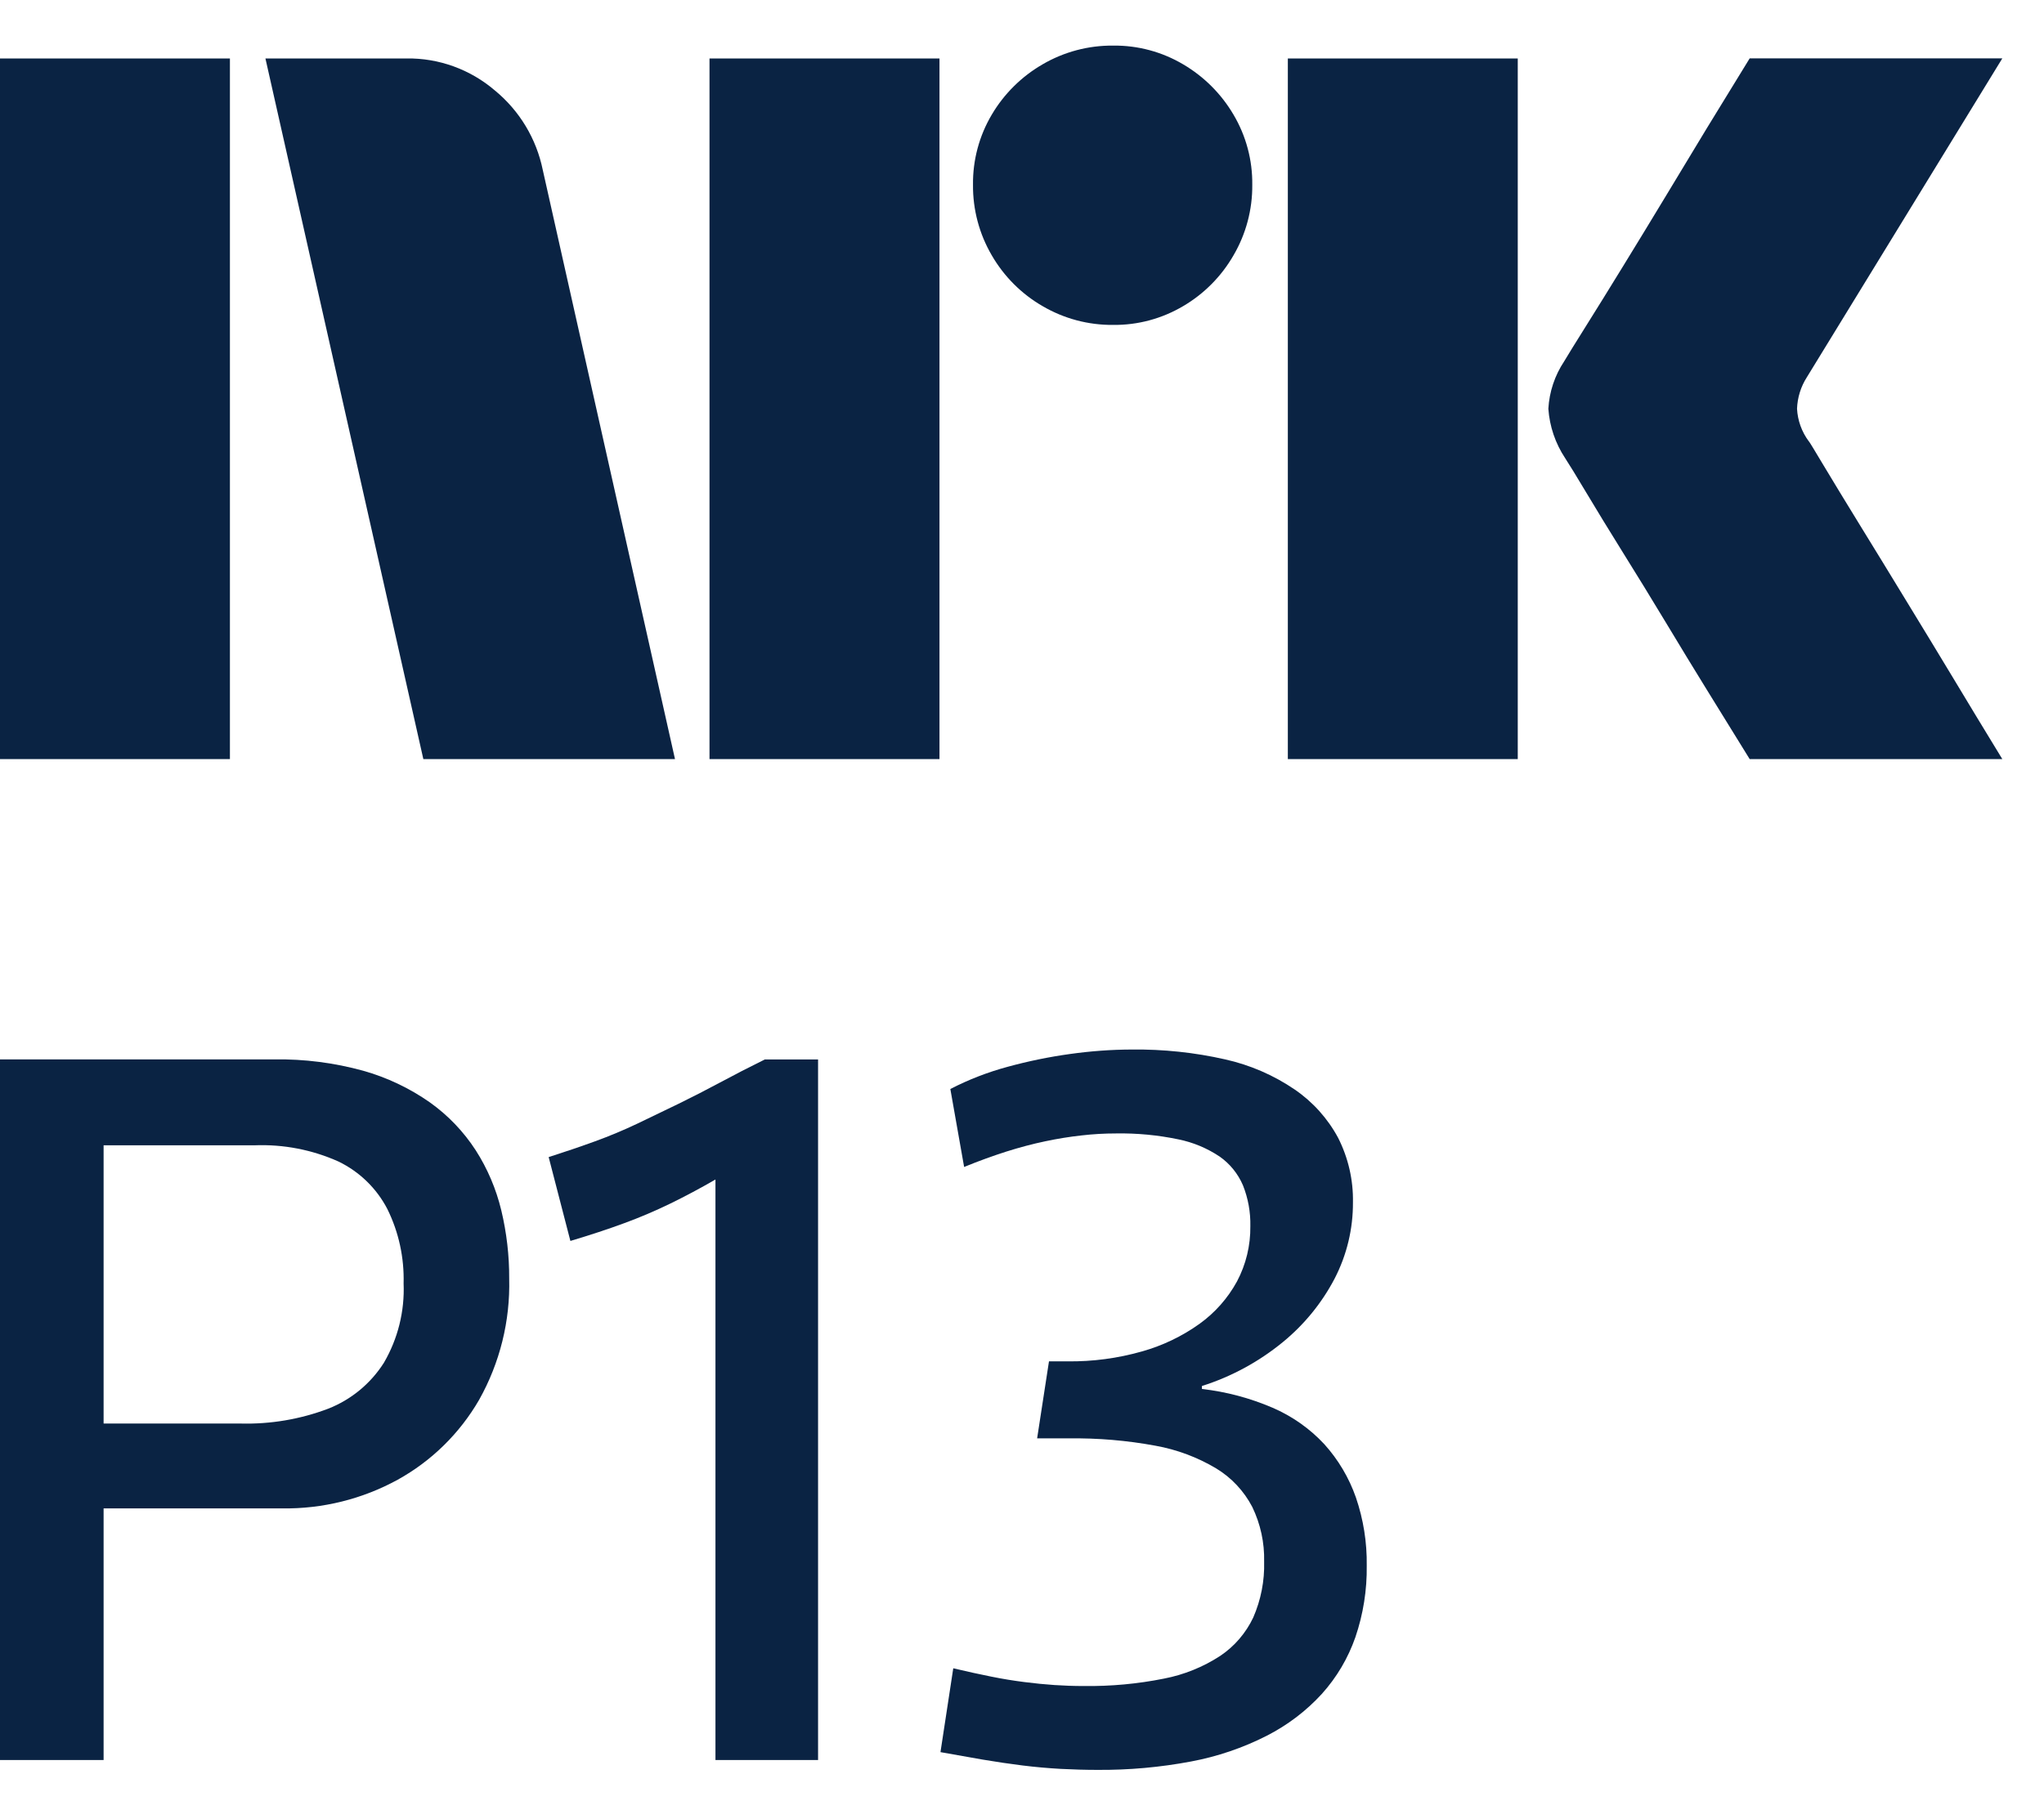 <svg width="35" height="31" viewBox="0 0 35 31" fill="none" xmlns="http://www.w3.org/2000/svg">
<path d="M0 12.999V1.001H3.937V12.999H0ZM9.294 2.91L11.558 12.999H7.249L4.545 1.001H6.962C7.516 0.993 8.054 1.189 8.475 1.55C8.896 1.896 9.185 2.376 9.294 2.91ZM12.149 12.999V1.001H16.087V12.999H12.149ZM19.061 5.564C18.636 5.568 18.219 5.457 17.852 5.242C17.491 5.034 17.191 4.733 16.982 4.372C16.768 4.006 16.657 3.588 16.661 3.164C16.656 2.742 16.767 2.327 16.982 1.964C17.193 1.606 17.493 1.31 17.852 1.102C18.219 0.888 18.636 0.777 19.061 0.781C19.482 0.776 19.897 0.887 20.26 1.102C20.616 1.311 20.913 1.608 21.122 1.964C21.337 2.327 21.448 2.742 21.443 3.164C21.447 3.588 21.336 4.006 21.122 4.372C20.915 4.732 20.618 5.032 20.26 5.242C19.897 5.457 19.482 5.569 19.06 5.564H19.061ZM22.052 12.999V1.001H25.989V12.999H22.052ZM30.974 7.558C30.985 7.569 31.069 7.707 31.227 7.972C31.385 8.236 31.591 8.574 31.844 8.986C32.097 9.397 32.365 9.834 32.646 10.296C32.928 10.757 33.193 11.194 33.441 11.605C33.688 12.017 33.97 12.481 34.286 12.999H29.96C29.689 12.56 29.444 12.163 29.224 11.808C29.005 11.453 28.771 11.07 28.524 10.659C28.276 10.248 28.031 9.848 27.788 9.459C27.546 9.07 27.337 8.729 27.163 8.437C26.988 8.144 26.867 7.947 26.8 7.845C26.633 7.593 26.534 7.302 26.513 7C26.529 6.71 26.623 6.43 26.783 6.189C26.85 6.076 26.974 5.876 27.154 5.589C27.335 5.301 27.546 4.96 27.788 4.566C28.03 4.172 28.276 3.769 28.524 3.358C28.772 2.947 29.006 2.561 29.224 2.2C29.445 1.84 29.69 1.44 29.96 1H34.286L30.94 6.459C30.836 6.621 30.778 6.808 30.771 7C30.782 7.202 30.852 7.396 30.973 7.558H30.974Z" fill="#0A2343"/>
<path d="M8.145 19.697C7.937 19.376 7.67 19.098 7.359 18.877C7.012 18.634 6.626 18.451 6.218 18.336C5.723 18.2 5.211 18.134 4.698 18.142H0V30.14H1.774V25.831H4.833C5.523 25.841 6.204 25.672 6.81 25.34C7.39 25.019 7.872 24.546 8.204 23.972C8.56 23.338 8.738 22.62 8.719 21.894C8.721 21.501 8.675 21.11 8.584 20.728C8.496 20.362 8.348 20.013 8.145 19.697ZM6.573 23.338C6.346 23.695 6.012 23.97 5.619 24.124C5.141 24.305 4.633 24.391 4.123 24.378H1.774V19.613H4.36C4.854 19.594 5.345 19.689 5.796 19.891C6.155 20.065 6.448 20.349 6.632 20.703C6.828 21.099 6.923 21.537 6.911 21.978C6.931 22.455 6.813 22.927 6.573 23.338Z" fill="#0A2343"/>
<path d="M12.327 18.539C12.085 18.669 11.848 18.79 11.617 18.903C11.387 19.015 11.153 19.128 10.916 19.241C10.68 19.353 10.437 19.455 10.189 19.545C9.941 19.635 9.677 19.725 9.395 19.815L9.767 21.251C10.105 21.15 10.412 21.049 10.688 20.947C10.958 20.848 11.223 20.735 11.482 20.609C11.736 20.485 11.989 20.35 12.242 20.204L12.251 20.199V30.14H14.008V18.143H13.096C12.825 18.277 12.569 18.409 12.327 18.539Z" fill="#0A2343"/>
<path d="M23.218 25.645C23.1 25.307 22.916 24.997 22.677 24.732C22.428 24.464 22.126 24.252 21.79 24.107C21.405 23.942 20.998 23.833 20.581 23.786V23.735C21.087 23.575 21.557 23.319 21.967 22.983C22.333 22.683 22.635 22.313 22.854 21.894C23.062 21.491 23.169 21.045 23.167 20.592C23.174 20.208 23.087 19.828 22.913 19.485C22.735 19.154 22.48 18.87 22.17 18.658C21.809 18.412 21.405 18.237 20.979 18.142C20.455 18.023 19.919 17.967 19.382 17.973C19.028 17.974 18.675 18 18.326 18.049C17.963 18.099 17.605 18.173 17.253 18.269C16.913 18.361 16.585 18.488 16.273 18.649L16.509 19.984C16.757 19.883 16.996 19.796 17.227 19.722C17.458 19.649 17.681 19.59 17.895 19.545C18.108 19.5 18.317 19.466 18.52 19.444C18.716 19.421 18.914 19.41 19.111 19.41C19.469 19.404 19.826 19.438 20.176 19.511C20.43 19.562 20.671 19.663 20.886 19.807C21.061 19.93 21.198 20.1 21.283 20.297C21.372 20.52 21.415 20.758 21.41 20.998C21.414 21.328 21.336 21.653 21.181 21.945C21.024 22.232 20.805 22.48 20.539 22.671C20.24 22.885 19.905 23.045 19.551 23.144C19.138 23.261 18.712 23.318 18.283 23.313H17.962L17.759 24.632H18.3C18.799 24.625 19.297 24.667 19.787 24.758C20.154 24.824 20.506 24.956 20.826 25.147C21.088 25.306 21.301 25.534 21.443 25.806C21.584 26.098 21.654 26.419 21.646 26.744C21.655 27.072 21.591 27.398 21.46 27.699C21.334 27.965 21.139 28.193 20.894 28.357C20.601 28.548 20.274 28.68 19.931 28.746C19.478 28.837 19.016 28.879 18.554 28.873C18.385 28.873 18.218 28.867 18.055 28.856C17.892 28.845 17.72 28.828 17.54 28.805C17.36 28.782 17.171 28.752 16.974 28.712C16.777 28.673 16.56 28.625 16.323 28.569L16.104 30.005C16.351 30.05 16.59 30.092 16.822 30.132C17.053 30.171 17.281 30.205 17.506 30.233C17.731 30.261 17.951 30.28 18.165 30.292C18.379 30.303 18.587 30.309 18.79 30.309C19.329 30.313 19.866 30.265 20.396 30.165C20.845 30.081 21.281 29.933 21.688 29.726C22.044 29.545 22.365 29.302 22.634 29.008C22.889 28.725 23.084 28.395 23.209 28.036C23.343 27.642 23.409 27.228 23.403 26.811C23.409 26.415 23.346 26.02 23.218 25.645Z" fill="#0A2343"/>
</svg>
